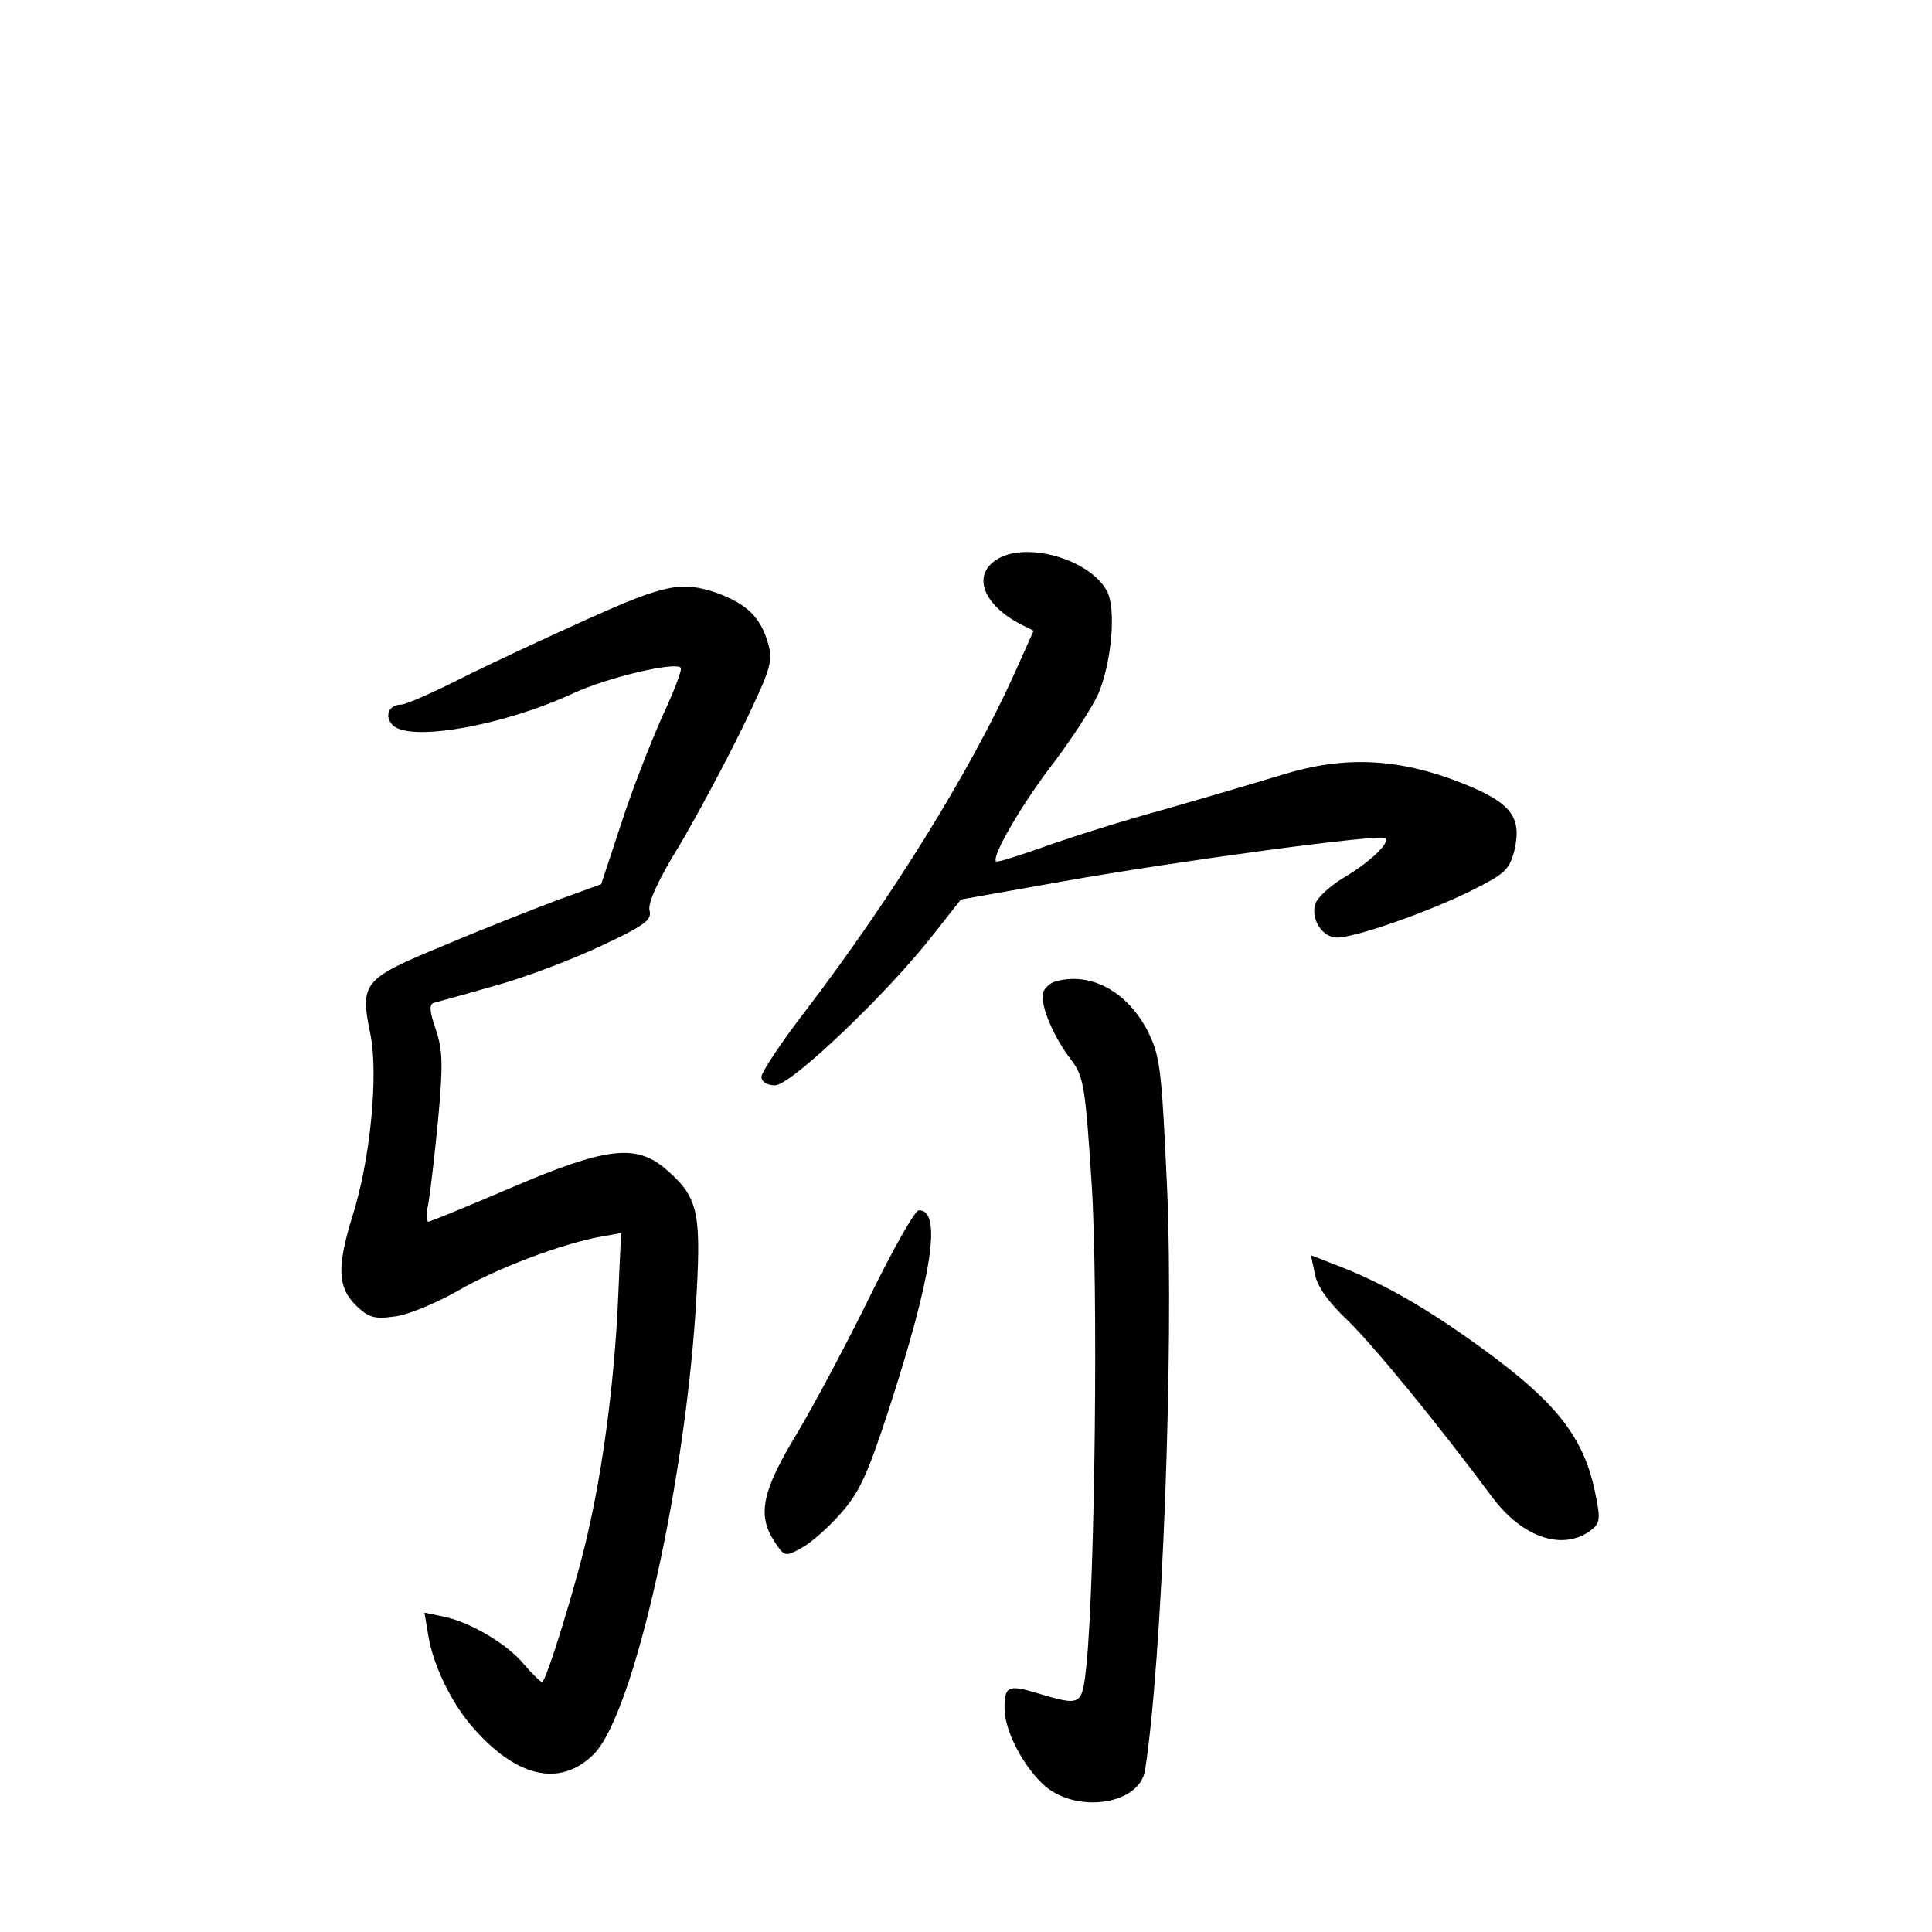 <?xml version="1.0" standalone="no"?>
<!DOCTYPE svg PUBLIC "-//W3C//DTD SVG 20010904//EN"
 "http://www.w3.org/TR/2001/REC-SVG-20010904/DTD/svg10.dtd">
<svg version="1.0" xmlns="http://www.w3.org/2000/svg"
 width="340pt" height="340pt" viewBox="0 0 340 340"
 preserveAspectRatio="xMidYMid meet">
<g transform="translate(0,340) scale(0.1,-0.1)"
fill="#000000" stroke="none">
<path d="M1752 2414 c-41 -28 -21 -79 45 -113 l22 -11 -35 -78 c-77 -170 -214
-391 -365 -589 -44 -57 -79 -110 -79 -118 0 -9 10 -15 24 -15 28 0 198 162
279 266 l48 61 180 32 c203 36 559 84 567 76 9 -8 -28 -43 -74 -70 -23 -14
-45 -34 -49 -45 -9 -27 12 -60 38 -60 32 0 161 45 237 83 58 29 66 36 75 70
14 60 -6 85 -95 120 -110 43 -205 47 -312 14 -46 -14 -141 -42 -211 -62 -70
-19 -164 -49 -209 -65 -45 -16 -83 -28 -85 -26 -9 8 47 104 103 176 31 41 65
94 76 117 24 55 33 151 16 183 -31 57 -146 89 -196 54z"/>
<path d="M1035 2311 c-71 -32 -172 -79 -222 -104 -51 -26 -99 -47 -107 -47
-21 0 -30 -19 -16 -35 27 -32 194 -3 319 55 58 27 178 56 189 45 3 -3 -12 -42
-33 -87 -20 -45 -53 -129 -72 -188 l-35 -106 -77 -28 c-42 -16 -132 -51 -200
-80 -143 -59 -148 -65 -129 -157 14 -70 0 -220 -32 -320 -27 -88 -26 -124 6
-156 22 -21 32 -25 67 -20 23 2 73 23 112 45 67 39 182 83 254 96 l34 6 -6
-132 c-7 -136 -26 -282 -53 -398 -19 -85 -73 -260 -80 -260 -3 0 -17 14 -31
30 -30 37 -95 75 -142 85 l-34 7 7 -42 c8 -48 38 -112 73 -154 79 -94 158
-113 218 -53 71 71 164 488 181 812 8 146 1 170 -56 219 -52 43 -104 37 -270
-34 -77 -33 -143 -60 -146 -60 -4 0 -4 15 0 33 3 17 11 84 17 147 9 97 8 122
-4 158 -11 32 -12 44 -4 47 7 2 55 15 107 30 52 14 136 46 187 70 77 36 91 46
86 63 -3 13 15 53 52 113 31 52 81 146 112 209 51 106 54 117 44 150 -13 44
-37 67 -88 86 -63 22 -92 16 -228 -45z"/>
<path d="M1858 1673 c-9 -2 -19 -11 -22 -19 -7 -19 17 -78 49 -119 22 -29 25
-47 36 -216 12 -182 6 -700 -9 -849 -8 -73 -8 -73 -89 -49 -49 15 -56 11 -55
-30 1 -40 35 -103 72 -135 58 -48 165 -31 175 28 30 190 51 734 39 1023 -10
216 -12 234 -35 280 -36 68 -99 103 -161 86z"/>
<path d="M1532 1121 c-40 -82 -98 -191 -129 -243 -62 -102 -71 -144 -40 -191
17 -26 19 -27 46 -12 16 8 47 35 70 61 34 38 48 70 85 183 77 237 94 352 53
351 -7 0 -45 -68 -85 -149z"/>
<path d="M2314 1158 c4 -22 24 -50 59 -83 46 -45 159 -183 254 -311 52 -69
121 -93 170 -59 18 13 20 20 12 59 -19 104 -67 166 -202 264 -95 69 -170 112
-246 142 l-54 21 7 -33z"/>
</g>
</svg>
